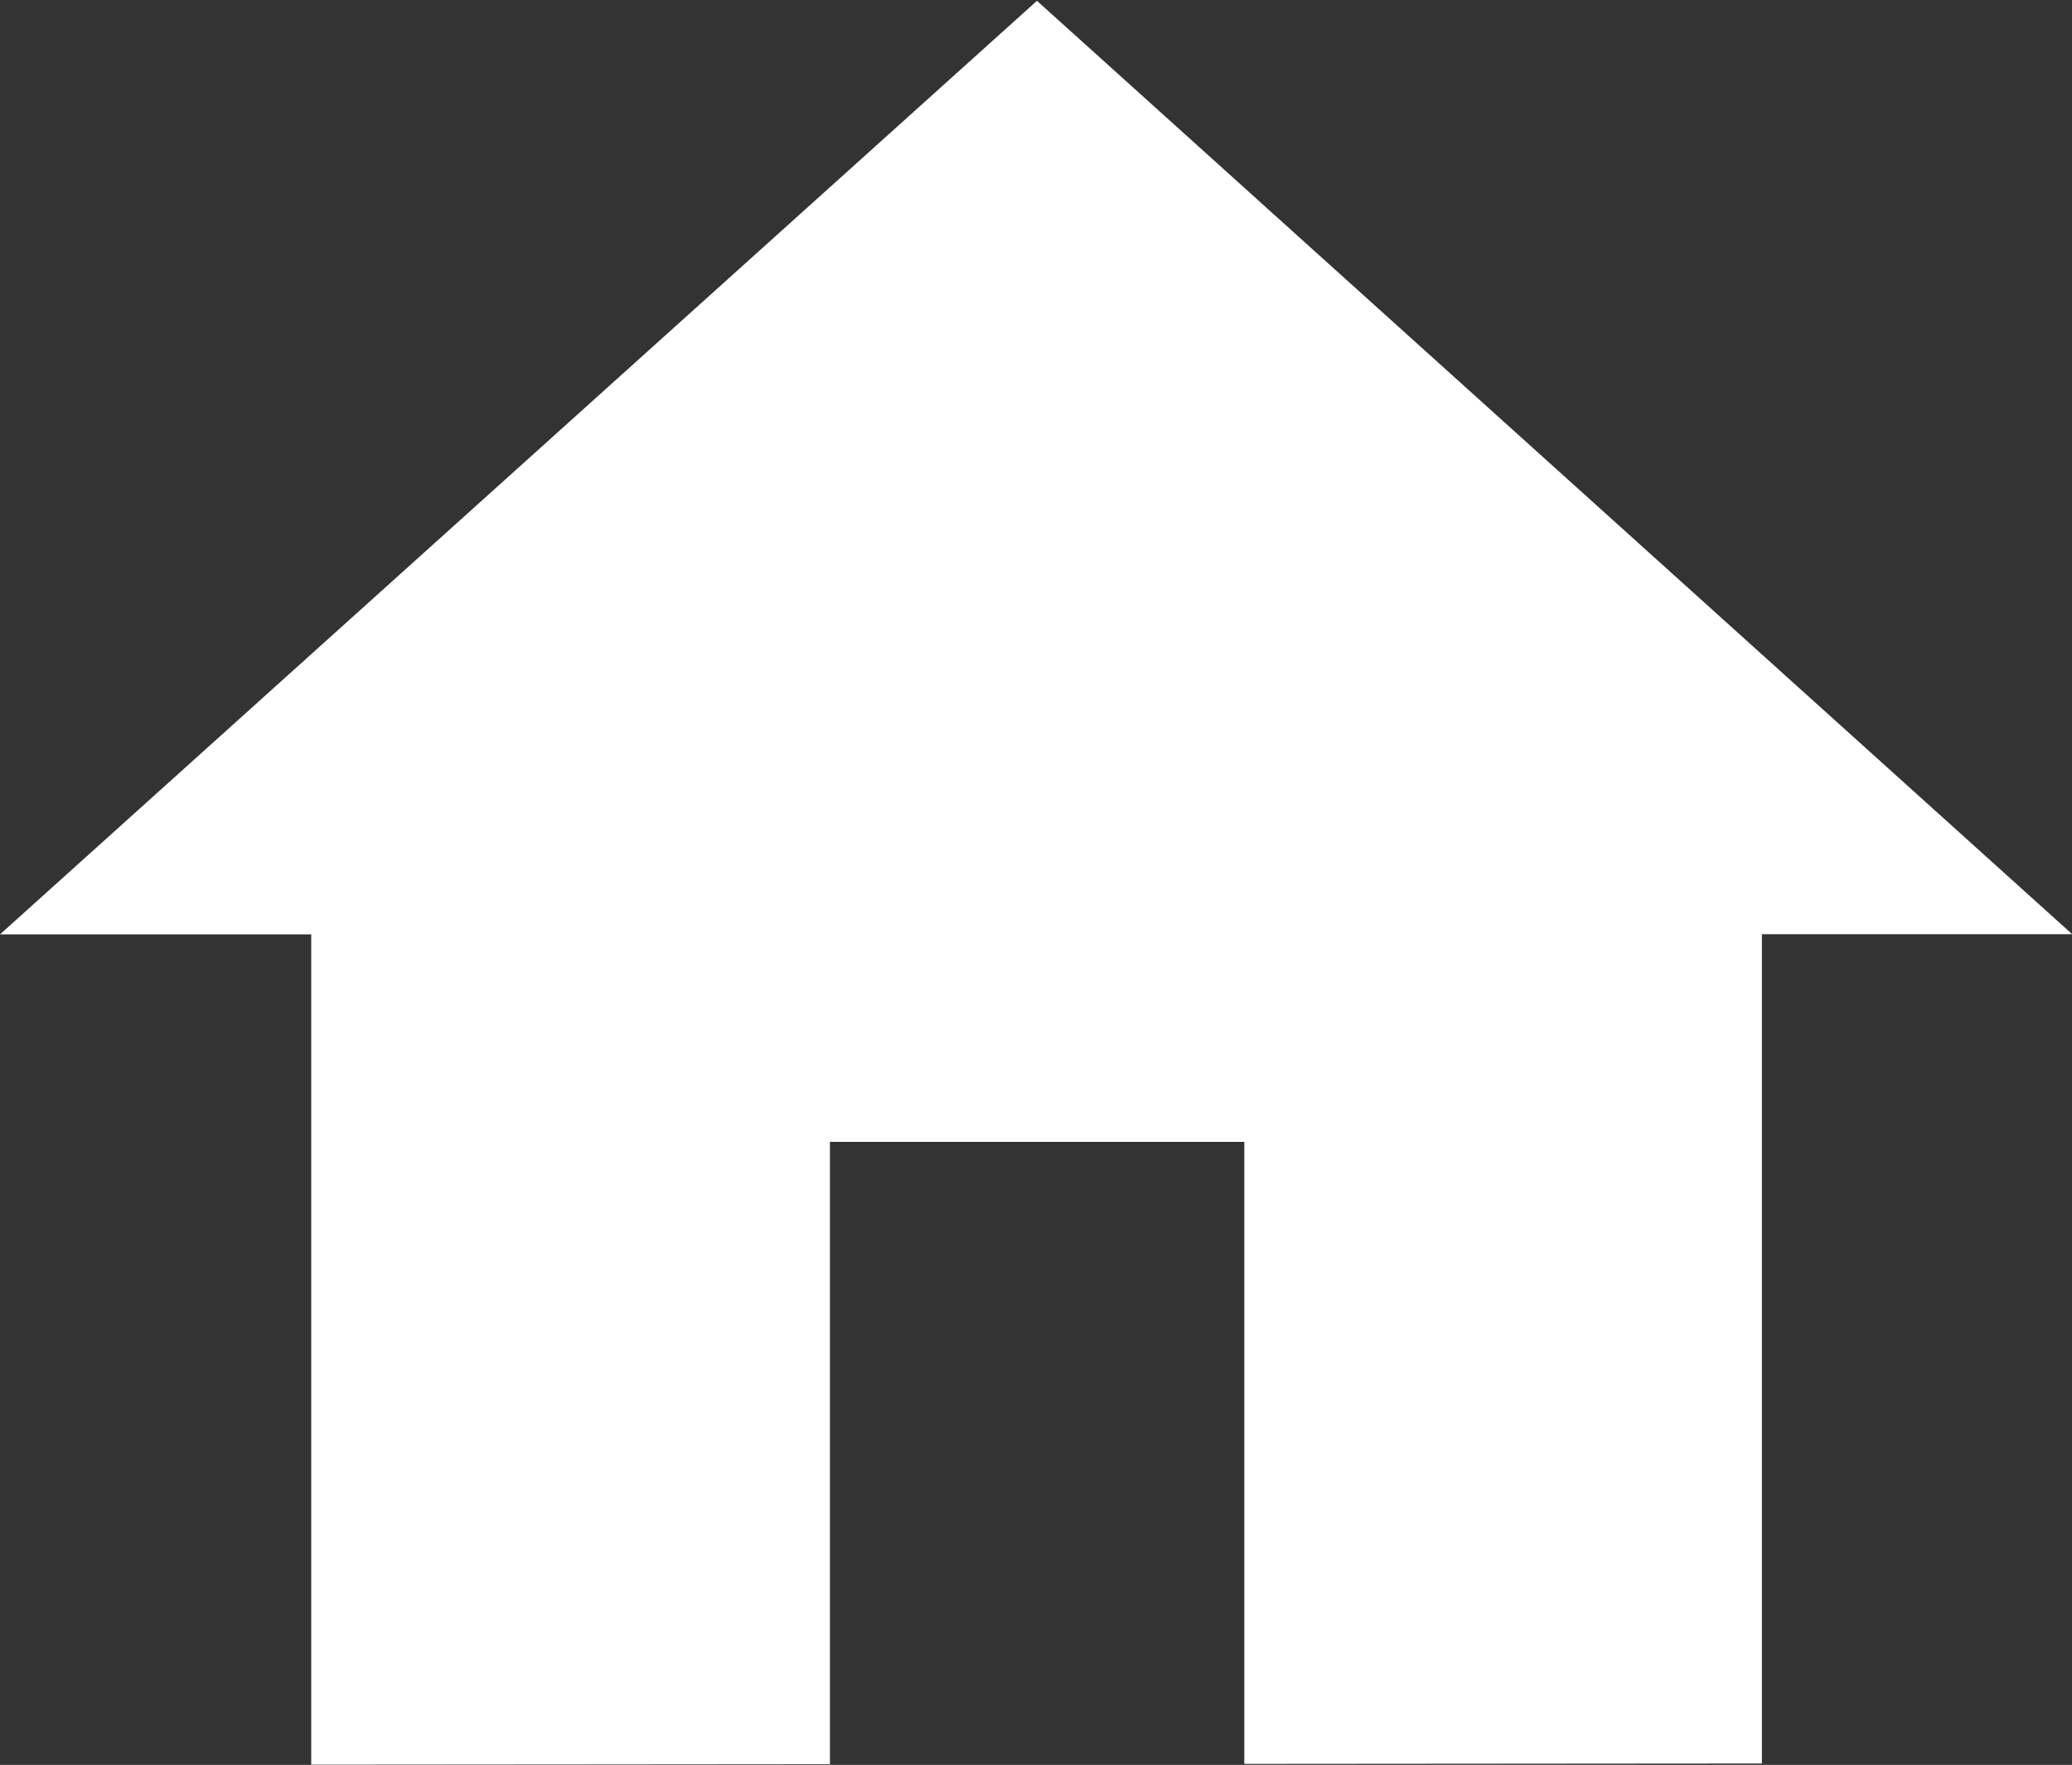 <svg xmlns="http://www.w3.org/2000/svg" xmlns:xlink="http://www.w3.org/1999/xlink" width="27.962" height="23.822" viewBox="0 0 27.962 23.822">
  <rect x="0" y="0" width="27.962" height="23.822" fill="#333333" stroke="none"/>
  <defs>
    <clipPath id="clip-path">
      <path d="M0,0,27.962.022V23.8L0,23.822Z" fill="none"/>
    </clipPath>
  </defs>
  <g id="Repeat_Grid_8" data-name="Repeat Grid 8" clip-path="url(#clip-path)">
    <g transform="translate(0)">
      <path id="Icon_material-home" data-name="Icon material-home" d="M11.2,23.813v-8.4h5.592v8.4l6.985-.005V12.61h4.188L13.994.011,0,12.612H4.2V23.819Z" fill="#fff"/>
    </g>
  </g>
</svg>
